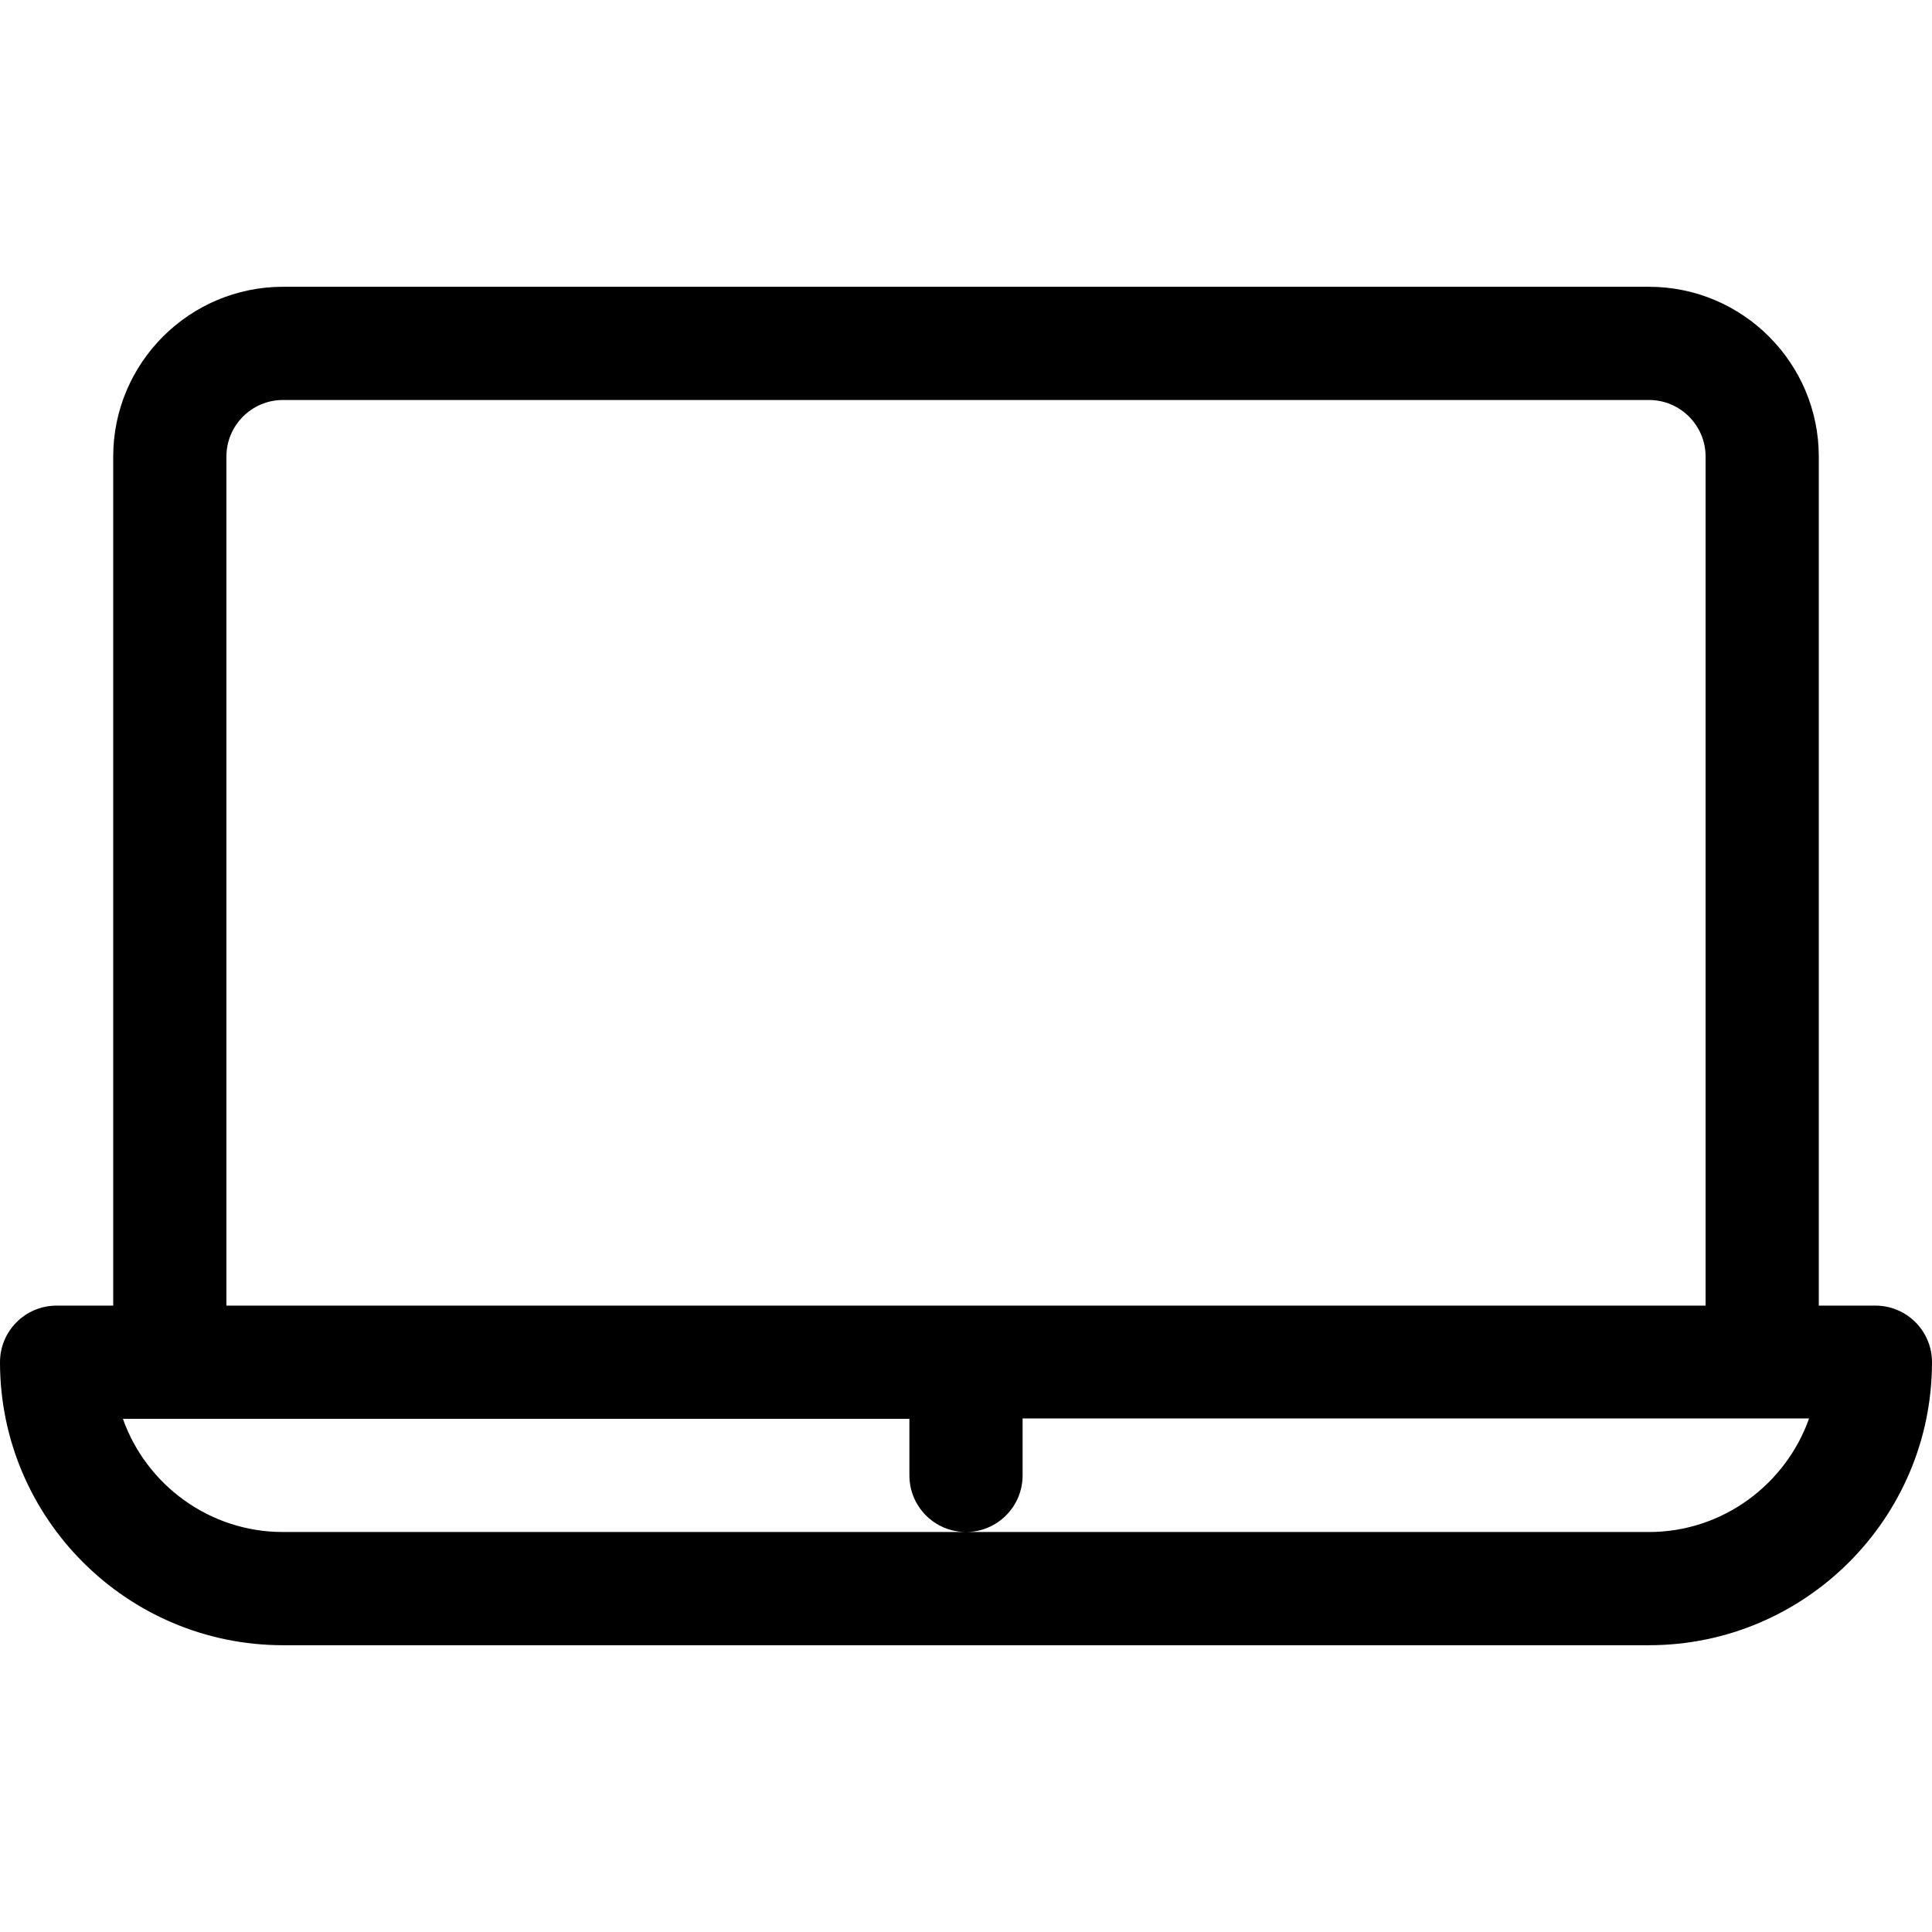 <?xml version="1.0" encoding="iso-8859-1"?>
<!-- Generator: Adobe Illustrator 19.0.0, SVG Export Plug-In . SVG Version: 6.00 Build 0)  -->
<svg version="1.1" id="Capa_1" xmlns="http://www.w3.org/2000/svg" xmlns:xlink="http://www.w3.org/1999/xlink" x="0px" y="0px"
	 viewBox="0 0 512 512" style="enable-background:new 0 0 512 512;" xml:space="preserve">
<g>
	<g>
		<path d="M497,346h-15V121c0-24.813-20.187-45-45-45H75c-24.813,0-45,20.187-45,45v225H15c-8.284,0-15,6.716-15,15
			c0,41.355,33.645,75,75,75h362c41.355,0,75-33.645,75-75C512,352.716,505.284,346,497,346z M60,121c0-8.271,6.729-15,15-15h362
			c8.271,0,15,6.729,15,15v225H60V121z M437,406H256H75c-19.556,0-36.239-12.539-42.43-30H241v15c0,8.284,6.716,15,15,15
			s15-6.716,15-15v-15.1h208.43C473.239,393.361,456.556,406,437,406z"/>
	</g>
</g>
<g>
</g>
<g>
</g>
<g>
</g>
<g>
</g>
<g>
</g>
<g>
</g>
<g>
</g>
<g>
</g>
<g>
</g>
<g>
</g>
<g>
</g>
<g>
</g>
<g>
</g>
<g>
</g>
<g>
</g>
</svg>
